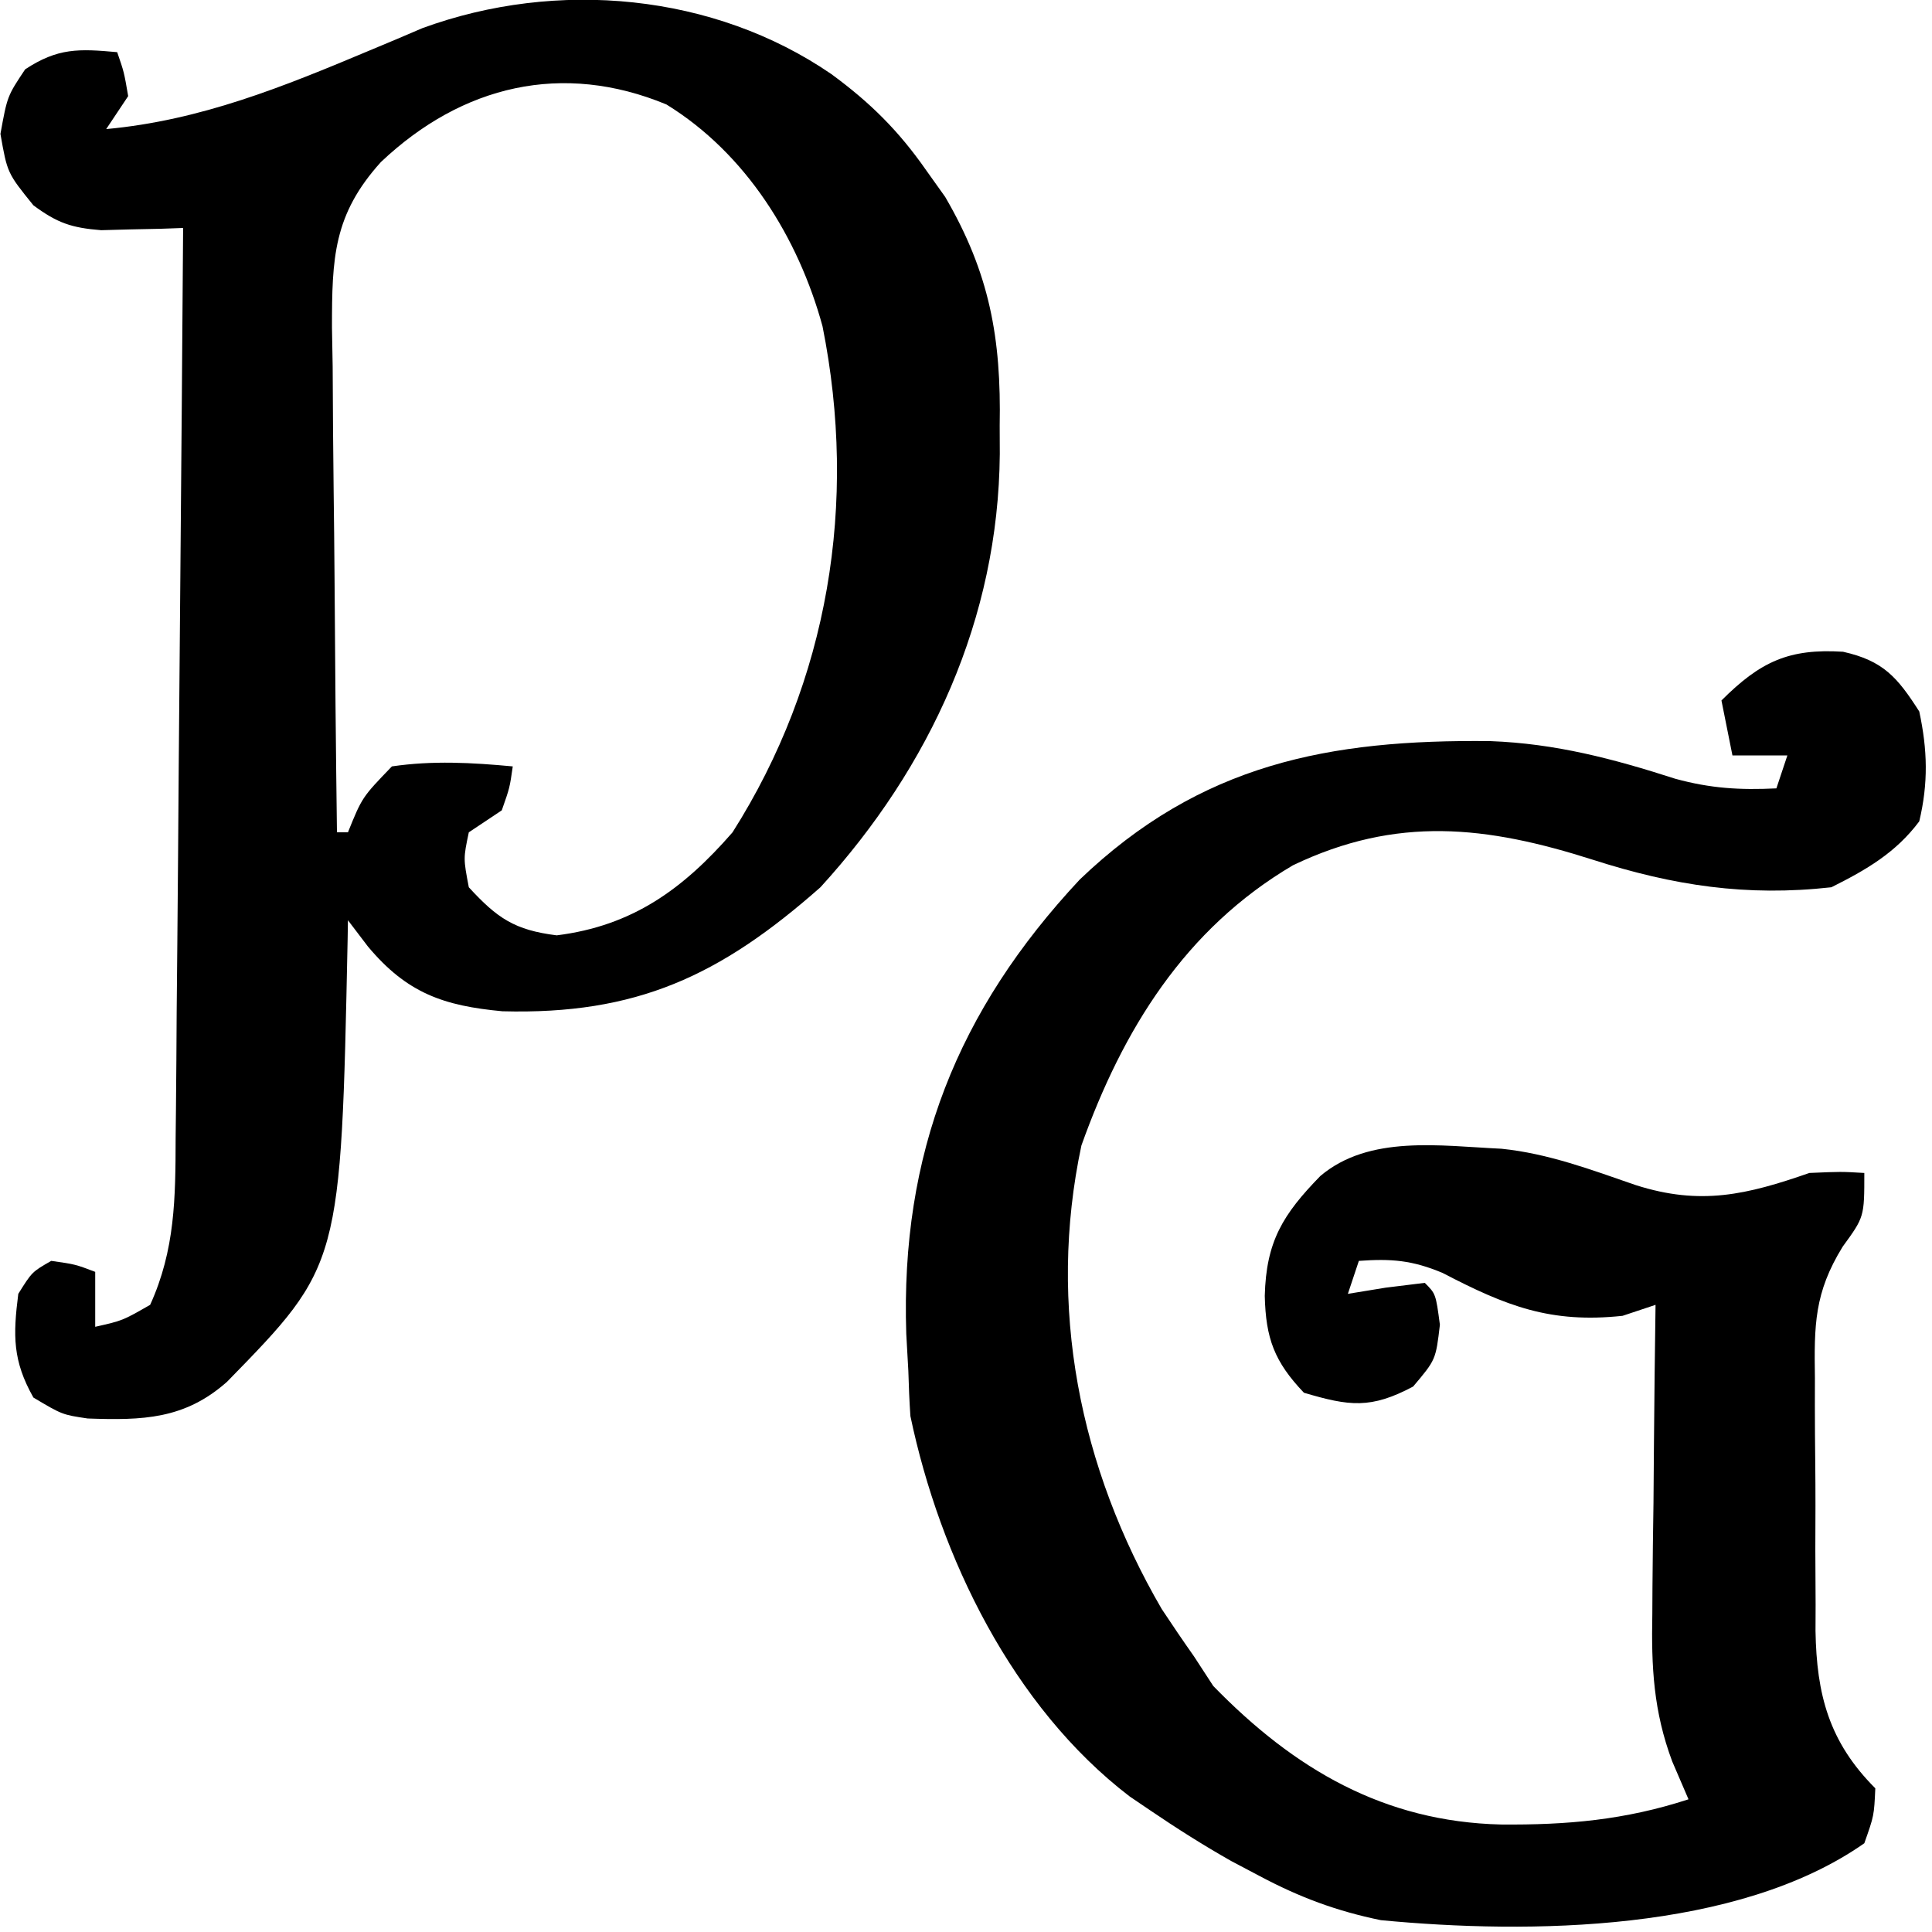 <?xml version="1.0" encoding="UTF-8" standalone="no"?>
<svg version="1.1" width="32" height="32" id="svg4" sodipodi:docname="pg.svg" inkscape:version="1.4-beta2 (9aaf4f34, 2024-07-30)" xmlns:inkscape="http://www.inkscape.org/namespaces/inkscape" xmlns:sodipodi="http://sodipodi.sourceforge.net/DTD/sodipodi-0.dtd" xmlns="http://www.w3.org/2000/svg" xmlns:svg="http://www.w3.org/2000/svg">
  <defs id="defs4">
    <inkscape:path-effect effect="powerclip" message="" id="path-effect5" is_visible="true" lpeversion="1" inverse="true" flatten="false" hide_clip="false" />
    <clipPath clipPathUnits="userSpaceOnUse" id="clipPath5">
      <path d="M -15.02,2.758 C -7.771,7.216 -3.015,14.892 -0.812,22.938 2.412,39.033 -0.257,55.22 -9,69 c -4.503,5.176 -9.117,8.515 -16,9.375 -3.826,-0.478 -5.404,-1.55 -8,-4.375 -0.5,-2.625 -0.5,-2.625 0,-5 1.485,-0.99 1.485,-0.99 3,-2 0.724,-2.059 0.724,-2.059 1,-4 -3.727,-0.347 -7.287,-0.546 -11,0 -2.71,2.81 -2.71,2.81 -4,6 -0.33,0 -0.66,0 -1,0 -0.102,-7.723 -0.172,-15.446 -0.22,-23.169 -0.02,-2.627 -0.047,-5.253 -0.082,-7.88 -0.049,-3.778 -0.071,-7.556 -0.089,-11.334 -0.021,-1.172 -0.041,-2.344 -0.063,-3.552 C -45.455,16.724 -45.324,12.789 -41,8 c 7.409,-7.009 16.546,-9.15 25.98,-5.242 z" fill="#dde9ef" id="path5" style="display:none" />
      <path id="lpe_path-effect5" class="powerclip" d="M -80.625,-11.769 H 20.326 V 127.396 H -80.625 Z M -15.02,2.758 C -24.454,-1.15 -33.591,0.991 -41,8 c -4.324,4.789 -4.455,8.724 -4.453,15.065 0.021,1.208 0.042,2.38 0.063,3.552 0.018,3.778 0.04,7.556 0.089,11.334 0.035,2.627 0.062,5.253 0.082,7.88 C -45.172,53.554 -45.102,61.277 -45,69 c 0.34,0 0.67,0 1,0 1.29,-3.19 1.29,-3.19 4,-6 3.713,-0.546 7.273,-0.347 11,0 -0.276,1.941 -0.276,1.941 -1,4 -1.515,1.01 -1.515,1.01 -3,2 -0.5,2.375 -0.5,2.375 0,5 2.596,2.825 4.174,3.897 8,4.375 C -18.117,77.515 -13.503,74.176 -9,69 -0.257,55.22 2.412,39.033 -0.812,22.938 -3.015,14.892 -7.771,7.216 -15.02,2.758 Z" />
    </clipPath>
  </defs>
  <sodipodi:namedview id="namedview4" pagecolor="#ffffff" bordercolor="#000000" borderopacity="0.25" inkscape:showpageshadow="2" inkscape:pageopacity="0.0" inkscape:pagecheckerboard="0" inkscape:deskcolor="#d1d1d1" inkscape:zoom="0.97939084" inkscape:cx="113.84628" inkscape:cy="111.80419" inkscape:window-width="1440" inkscape:window-height="872" inkscape:window-x="0" inkscape:window-y="0" inkscape:window-maximized="1" inkscape:current-layer="svg4" />
  <g id="g6" transform="matrix(0.182,0,0,0.182,-2.063,-1.684)">
    <path d="m 0,0 c 3.539,2.597 6.115,5.151 8.625,8.75 0.57,0.799 1.14,1.598 1.727,2.422 4.042,6.935 5.112,12.843 4.961,20.828 0.003,0.851 0.006,1.702 0.01,2.578 C 15.196,49.522 9.016,63.024 -1,74 -10.142,82.076 -17.757,85.609 -29.938,85.285 -35.29,84.787 -38.63,83.64 -42.184,79.387 -42.783,78.599 -43.382,77.811 -44,77 c -0.009,0.568 -0.019,1.136 -0.028,1.721 C -44.64,108.395 -44.64,108.395 -55,119 c -3.855,3.427 -7.701,3.522 -12.684,3.344 C -70,122 -70,122 -72.625,120.438 -74.519,117.08 -74.483,114.792 -74,111 c 1.25,-2 1.25,-2 3,-3 2.188,0.312 2.188,0.312 4,1 0,1.65 0,3.3 0,5 2.49,-0.561 2.49,-0.561 5,-2 2.277,-5.005 2.305,-9.74 2.319,-15.126 0.01,-0.898 0.02,-1.796 0.03,-2.722 0.031,-2.954 0.048,-5.908 0.065,-8.863 0.019,-2.054 0.038,-4.108 0.059,-6.162 0.051,-5.395 0.091,-10.791 0.128,-16.186 0.04,-5.51 0.091,-11.02 0.141,-16.53 C -59.161,35.607 -59.077,24.803 -59,14 c -0.68,0.024 -1.36,0.048 -2.06,0.073 -1.343,0.028 -1.343,0.028 -2.713,0.056 -0.886,0.024 -1.772,0.048 -2.685,0.073 C -69.177,13.986 -70.451,13.543 -72.625,11.938 -75,9 -75,9 -75.625,5.438 -75,2 -75,2 -73.375,-0.438 -70.397,-2.396 -68.496,-2.318 -65,-2 c 0.625,1.812 0.625,1.812 1,4 -0.99,1.485 -0.99,1.485 -2,3 8.6,-0.789 16.122,-3.855 24.005,-7.168 0.831,-0.348 1.662,-0.696 2.519,-1.055 0.742,-0.317 1.483,-0.634 2.248,-0.961 C -24.961,-8.676 -10.683,-7.335 0,0 Z" fill="#a12318" transform="translate(87,16)" id="path2" clip-path="url(#clipPath5)" inkscape:path-effect="#path-effect5" inkscape:original-d="m 0,0 c 3.5388292,2.5969152 6.1151345,5.1513801 8.625,8.75 0.5697656,0.7992188 1.1395312,1.598437 1.726563,2.421875 4.04205,6.934702 5.112174,12.842803 4.960937,20.828125 0.0032,0.850781 0.0064,1.701563 0.0098,2.578125 C 15.196209,49.52157 9.0161432,63.024041 -1,74 -10.14229,82.075907 -17.75655,85.609418 -29.9375,85.285156 -35.29009,84.786765 -38.62981,83.639815 -42.183594,79.386719 -42.783008,78.599102 -43.382422,77.811484 -44,77 c -0.0093,0.568074 -0.01869,1.136147 -0.02832,1.721436 C -44.640219,108.3955 -44.640219,108.3955 -55,119 c -3.855201,3.42685 -7.700559,3.52198 -12.683594,3.34375 C -70,122 -70,122 -72.625,120.4375 -74.51879,117.08033 -74.482581,114.79171 -74,111 c 1.25,-2 1.25,-2 3,-3 2.1875,0.3125 2.1875,0.3125 4,1 0,1.65 0,3.3 0,5 2.490045,-0.56077 2.490045,-0.56077 5,-2 2.276503,-5.0052 2.304974,-9.74018 2.318848,-15.126465 0.01004,-0.898204 0.02009,-1.796409 0.03044,-2.721832 0.03077,-2.954207 0.04785,-5.908324 0.06477,-8.862641 0.01872,-2.054095 0.03829,-4.108182 0.05869,-6.162261 0.05127,-5.395452 0.09092,-10.790929 0.128143,-16.186493 0.04007,-5.510113 0.09115,-11.020123 0.141297,-16.530152 C -59.16111,35.606843 -59.076687,24.803472 -59,14 c -0.679819,0.02393 -1.359639,0.04786 -2.060059,0.07251 -1.343122,0.02792 -1.343122,0.02792 -2.713378,0.0564 -0.88607,0.02393 -1.772139,0.04786 -2.685059,0.07251 C -69.177309,13.985948 -70.450546,13.543166 -72.625,11.9375 -75,9 -75,9 -75.625,5.4375 -75,2 -75,2 -73.375,-0.4375 -70.397402,-2.3964461 -68.49645,-2.3178591 -65,-2 c 0.625,1.8125 0.625,1.8125 1,4 -0.99,1.485 -0.99,1.485 -2,3 8.600431,-0.7890304 16.122465,-3.8546018 24.004883,-7.1679688 0.831123,-0.3480468 1.662246,-0.6960937 2.518555,-1.0546875 0.741694,-0.3171899 1.483388,-0.6343798 2.247558,-0.9611816 C -24.960809,-8.6759053 -10.682733,-7.3349158 0,0 Z" style="fill:#000000" />
    <path d="m 0,0 c 3.667,0.821 4.946,2.322 6.938,5.434 0.751,3.497 0.83,6.513 0,10 -2.131,2.857 -4.822,4.411 -8,6 -7.717,0.864 -14.387,-0.156 -21.688,-2.5 -9.684,-3.09 -17.85,-4.035 -27.312,0.5 -9.835,5.793 -15.488,14.965 -19.25,25.5 -3.121,14.659 -0.173,29.331 7.312,42.188 0.96,1.451 1.936,2.891 2.938,4.312 0.866,1.33 0.866,1.33 1.75,2.688 7.393,7.598 15.563,12.35 26.171,12.606 6.041,0.054 11.314,-0.412 17.079,-2.293 -0.489,-1.137 -0.978,-2.274 -1.482,-3.445 -1.707,-4.572 -1.909,-8.592 -1.811,-13.43 0.004,-0.81 0.009,-1.62 0.013,-2.454 0.017,-2.557 0.054,-5.114 0.093,-7.671 0.015,-1.746 0.029,-3.492 0.041,-5.238 0.033,-4.254 0.085,-8.508 0.146,-12.762 -1.485,0.495 -1.485,0.495 -3,1 -6.554,0.702 -10.574,-0.878 -16.387,-3.906 -2.765,-1.157 -4.649,-1.307 -7.613,-1.094 -0.33,0.99 -0.66,1.98 -1,3 1.134,-0.186 2.269,-0.371 3.438,-0.562 1.176,-0.144 2.351,-0.289 3.562,-0.438 1,1 1,1 1.375,3.812 -0.375,3.188 -0.375,3.188 -2.438,5.625 -3.85,2.048 -5.797,1.789 -9.938,0.562 -2.689,-2.827 -3.471,-4.939 -3.562,-8.812 0.125,-4.959 1.65,-7.416 5.055,-10.91 4.451,-3.771 10.944,-2.736 16.483,-2.483 4.258,0.432 8.194,1.919 12.216,3.307 5.915,1.892 10.126,0.875 15.809,-1.102 2.875,-0.125 2.875,-0.125 5,0 0,4 0,4 -1.969,6.707 -2.595,4.208 -2.597,7.148 -2.527,11.98 -0.002,1.231 -0.002,1.231 -0.004,2.487 0.002,1.728 0.013,3.456 0.034,5.184 0.029,2.634 0.021,5.266 0.008,7.899 0.006,1.685 0.015,3.37 0.025,5.055 -0.003,0.781 -0.006,1.563 -0.009,2.368 0.099,5.771 1.219,10.096 5.442,14.32 -0.113,2.492 -0.113,2.492 -1,5 -11.53,8.088 -30.486,8.29 -44,7 -4.025,-0.826 -7.38,-2.077 -11,-4 -0.869,-0.459 -1.738,-0.918 -2.633,-1.391 -2.537,-1.439 -4.955,-2.97 -7.367,-4.609 -0.922,-0.625 -0.922,-0.625 -1.863,-1.262 C -75.578,96.017 -82.186,82.382 -84.875,69.559 c -0.093,-1.373 -0.15,-2.749 -0.188,-4.125 -0.062,-1.11 -0.124,-2.22 -0.188,-3.363 -0.537,-16.416 4.658,-29.432 15.789,-41.34 10.994,-10.529 22.68,-12.765 37.371,-12.598 5.933,0.221 11.203,1.612 16.828,3.426 3.222,0.881 5.878,1.036 9.199,0.875 0.33,-0.99 0.66,-1.98 1,-3 -1.65,0 -3.3,0 -5,0 -0.495,-2.475 -0.495,-2.475 -1,-5 C -7.514,0.885 -4.913,-0.307 0,0 Z" fill="#A12418" transform="translate(179.062,68.566)" id="path3" style="fill:#000000" />
  </g>
</svg>
